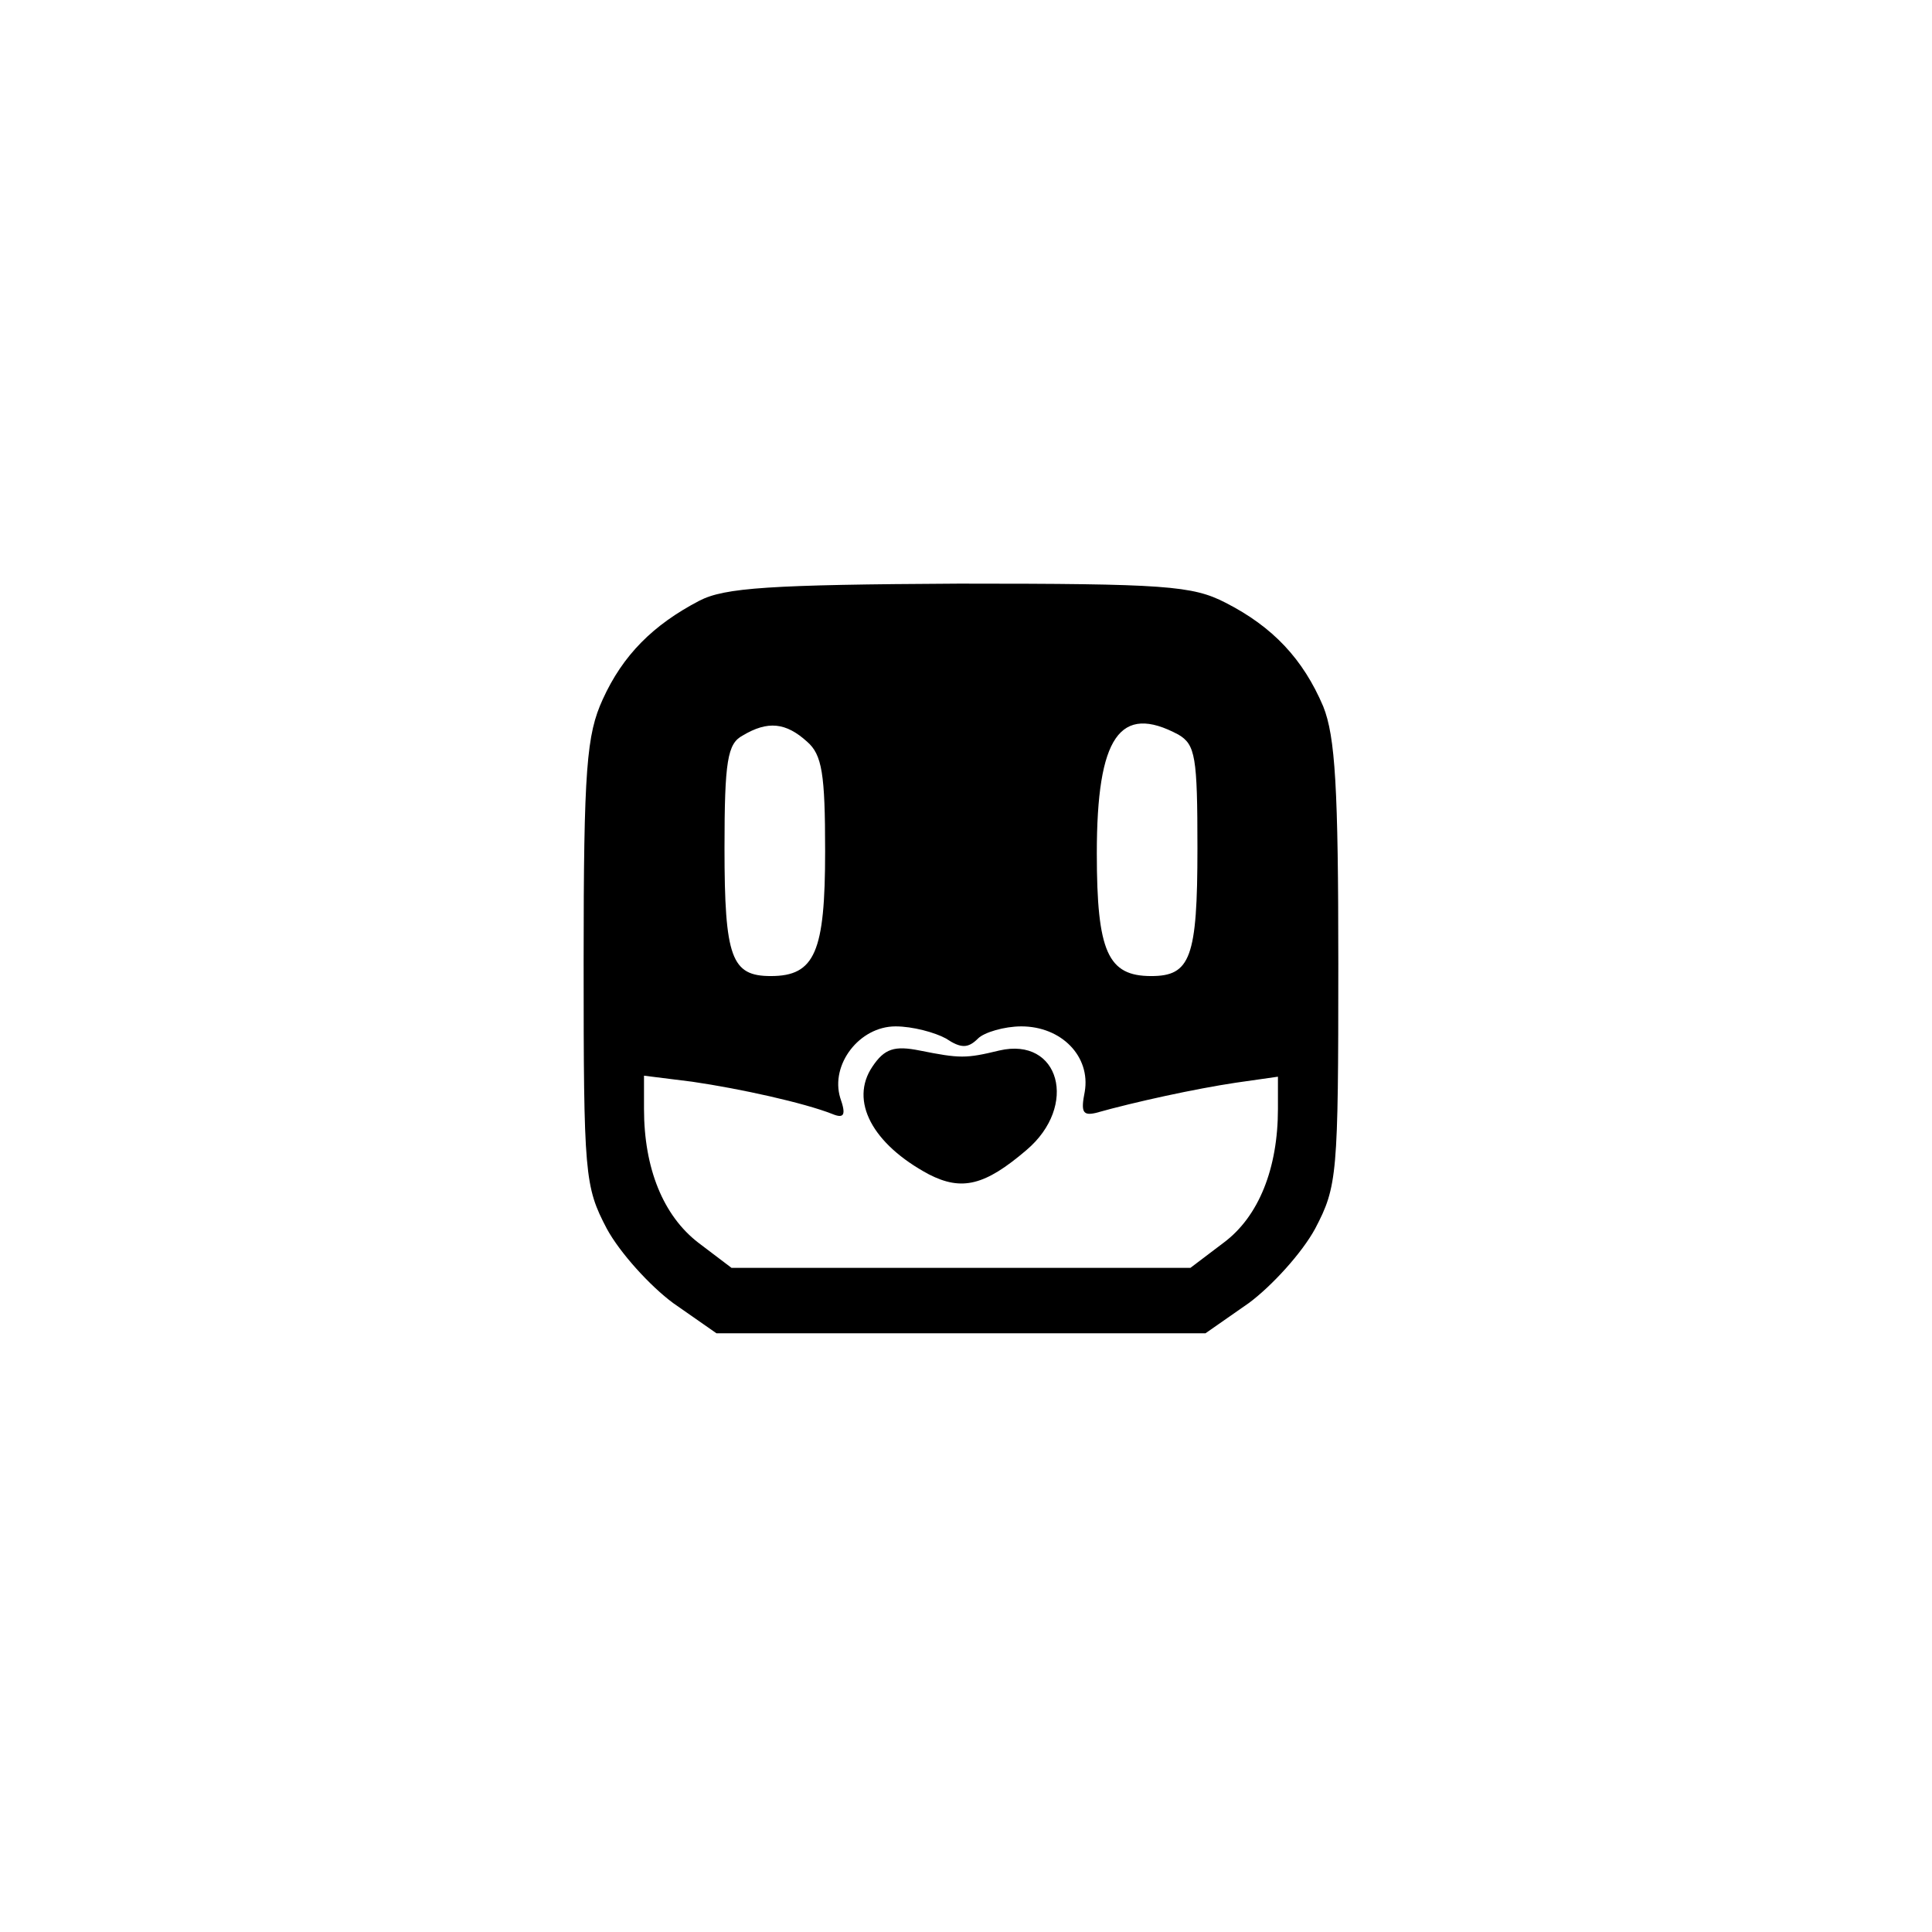 <?xml version="1.0" standalone="no"?>
<!DOCTYPE svg PUBLIC "-//W3C//DTD SVG 20010904//EN"
 "http://www.w3.org/TR/2001/REC-SVG-20010904/DTD/svg10.dtd">
<svg version="1.0" xmlns="http://www.w3.org/2000/svg"
 width="192pt" height="192pt" viewBox="0 0 192 192"
 preserveAspectRatio="xMidYMid meet">
<g transform="translate(0,192) scale(0.1,-0.1)"
fill="#000000" stroke="none">
811 c445 -92 729 -532 635 -987 -62 -301 -295 -546 -601 -630 -91 -26 -329
-26 -420 0 -291 80 -516 305 -596 596 -26 91 -26 329 0 420 120 433 542 692
982 601z"/>
<path d="M695 1323 c-46 -24 -76 -54 -96 -98 -16 -35 -19 -68 -19 -261 0 -212
1 -223 23 -265 13 -24 43 -57 66 -74 l43 -30 243 0 243 0 43 30 c23 17 53 50
66 74 22 42 23 53 23 263 0 175 -3 226 -15 256 -20 47 -50 79 -97 103 -33 17
-60 19 -265 19 -188 -1 -233 -4 -258 -17z m107 -140 c15 -13 18 -32 18 -109 0
-100 -10 -124 -54 -124 -39 0 -46 18 -46 127 0 87 3 104 18 112 25 15 43 13
64 -6z m369 7 c17 -10 19 -22 19 -113 0 -109 -7 -127 -46 -127 -43 0 -54 24
-54 122 0 116 23 149 81 118z m-231 -302 c15 -10 22 -10 32 0 6 6 26 12 43 12
40 0 69 -30 63 -65 -4 -20 -2 -24 11 -21 39 11 99 24 139 30 l42 6 0 -32 c0
-59 -19 -107 -54 -133 l-33 -25 -228 0 -228 0 -33 25 c-35 27 -54 74 -54 133
l0 33 48 -6 c48 -7 111 -21 139 -32 12 -5 14 -1 8 16 -10 33 19 71 55 71 17 0
39 -6 50 -12z"/>
<path d="M867 860 c-23 -34 0 -77 56 -107 33 -17 56 -11 97 24 52 44 33 113
-27 99 -33 -8 -39 -8 -79 0 -25 5 -35 2 -47 -16z"/>
</g>
</svg>

